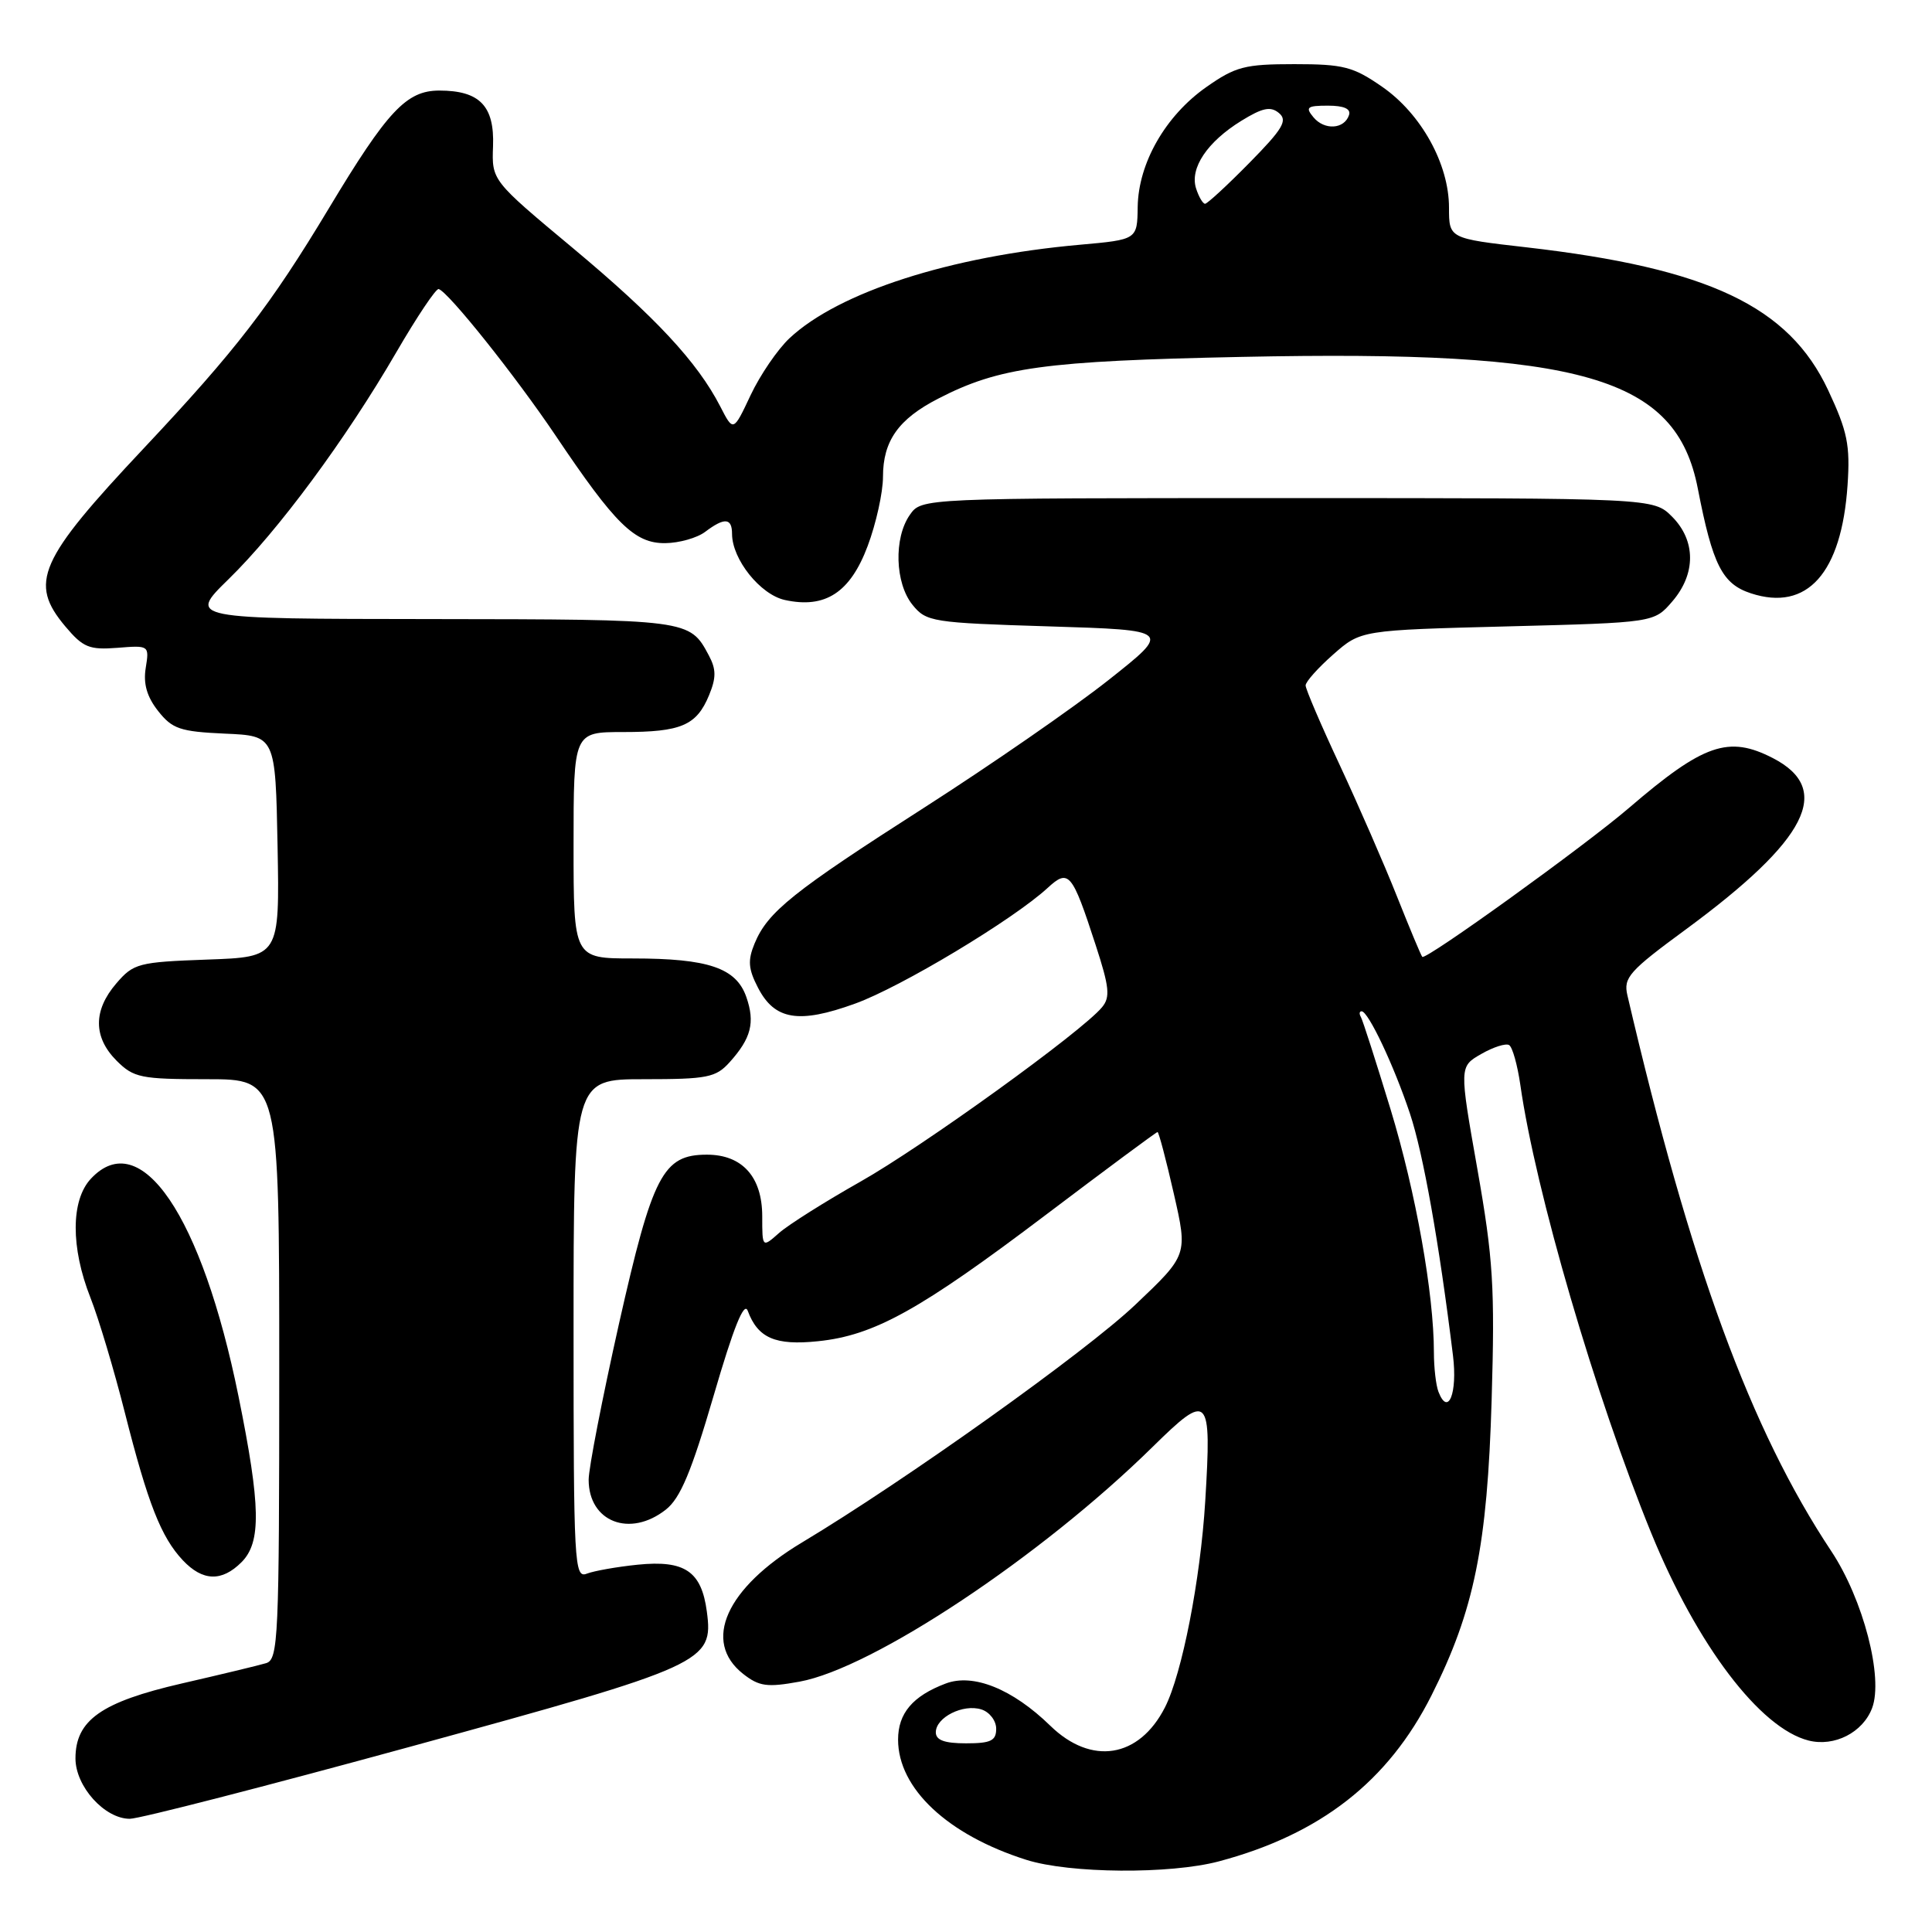 <?xml version="1.0" encoding="UTF-8" standalone="no"?>
<!DOCTYPE svg PUBLIC "-//W3C//DTD SVG 1.1//EN" "http://www.w3.org/Graphics/SVG/1.1/DTD/svg11.dtd" >
<svg xmlns="http://www.w3.org/2000/svg" xmlns:xlink="http://www.w3.org/1999/xlink" version="1.1" viewBox="0 0 256 256">
 <g >
 <path fill="currentColor"
d=" M 161.51 246.64 C 174.95 243.06 183.94 236.05 189.68 224.65 C 195.34 213.41 197.08 204.83 197.65 185.50 C 198.09 170.58 197.86 166.83 195.76 154.91 C 193.36 141.33 193.36 141.33 196.27 139.66 C 197.87 138.74 199.54 138.21 199.97 138.48 C 200.41 138.75 201.07 141.12 201.45 143.74 C 203.45 157.80 211.40 185.02 218.81 203.17 C 224.88 218.02 233.22 229.01 239.65 230.63 C 243.07 231.49 246.83 229.57 248.06 226.34 C 249.59 222.31 246.89 211.92 242.65 205.53 C 231.96 189.43 224.00 167.71 215.64 131.89 C 215.09 129.54 215.85 128.68 223.44 123.11 C 239.53 111.26 242.92 104.59 234.93 100.46 C 229.04 97.42 225.74 98.56 215.83 107.07 C 209.99 112.08 188.93 127.26 188.46 126.79 C 188.30 126.63 186.80 123.03 185.11 118.79 C 183.43 114.55 180.01 106.72 177.53 101.39 C 175.04 96.07 173.00 91.31 173.00 90.82 C 173.00 90.34 174.65 88.49 176.66 86.72 C 180.32 83.50 180.32 83.50 199.75 83.00 C 219.18 82.50 219.18 82.50 221.59 79.69 C 224.74 76.03 224.72 71.63 221.55 68.45 C 219.09 66.00 219.09 66.00 170.60 66.00 C 122.11 66.00 122.11 66.00 120.56 68.22 C 118.41 71.29 118.59 77.27 120.91 80.14 C 122.74 82.40 123.49 82.52 139.03 83.00 C 155.24 83.50 155.24 83.50 146.87 90.12 C 142.27 93.76 131.30 101.35 122.50 106.99 C 105.05 118.16 101.73 120.82 99.99 125.01 C 99.06 127.26 99.15 128.39 100.44 130.88 C 102.65 135.16 105.84 135.69 113.29 132.99 C 119.37 130.80 134.24 121.86 138.80 117.67 C 141.61 115.08 142.05 115.59 145.17 125.19 C 147.00 130.80 147.14 132.13 146.02 133.47 C 143.34 136.71 122.24 151.93 114.00 156.58 C 109.33 159.22 104.49 162.27 103.25 163.36 C 101.00 165.35 101.00 165.35 101.00 161.17 C 101.00 155.95 98.36 153.00 93.67 153.00 C 87.84 153.00 86.47 155.65 82.01 175.44 C 79.81 185.26 78.00 194.54 78.00 196.07 C 78.00 201.66 83.47 203.78 88.23 200.03 C 90.15 198.52 91.61 195.03 94.56 184.94 C 97.20 175.88 98.60 172.39 99.08 173.69 C 100.42 177.30 102.73 178.31 108.38 177.72 C 115.83 176.96 121.90 173.59 138.61 160.95 C 146.57 154.93 153.22 150.00 153.38 150.00 C 153.54 150.00 154.51 153.66 155.53 158.14 C 157.39 166.29 157.39 166.29 150.43 172.89 C 143.86 179.13 119.97 196.17 106.28 204.38 C 96.20 210.42 93.02 217.51 98.47 221.80 C 100.59 223.46 101.64 223.61 105.93 222.83 C 115.66 221.06 137.96 206.24 152.71 191.74 C 160.19 184.38 160.56 184.76 159.70 198.92 C 159.06 209.34 156.63 221.79 154.36 226.24 C 150.93 232.96 144.61 233.97 139.17 228.67 C 134.16 223.79 128.95 221.69 125.30 223.08 C 120.94 224.73 119.00 227.02 119.00 230.51 C 119.00 236.98 125.57 243.14 136.00 246.44 C 141.75 248.26 155.04 248.36 161.51 246.64 Z  M 54.50 231.41 C 93.51 220.72 94.55 220.24 93.66 213.54 C 92.95 208.20 90.74 206.70 84.50 207.33 C 81.75 207.61 78.71 208.15 77.75 208.52 C 76.10 209.17 76.00 207.23 76.00 176.11 C 76.00 143.00 76.00 143.00 85.33 143.00 C 93.73 143.00 94.85 142.78 96.68 140.75 C 99.54 137.57 100.07 135.49 98.89 132.10 C 97.54 128.25 93.85 127.00 83.85 127.00 C 76.00 127.00 76.00 127.00 76.00 112.00 C 76.00 97.00 76.00 97.00 82.57 97.00 C 90.26 97.00 92.29 96.13 93.95 92.13 C 94.91 89.80 94.91 88.69 93.92 86.84 C 91.38 82.07 91.33 82.07 57.21 82.03 C 24.91 82.00 24.91 82.00 30.28 76.75 C 36.85 70.34 45.81 58.22 52.50 46.70 C 55.25 41.97 57.78 38.19 58.13 38.30 C 59.46 38.73 68.31 49.83 73.61 57.70 C 81.53 69.49 84.10 72.01 88.15 71.97 C 89.99 71.95 92.37 71.28 93.44 70.47 C 96.00 68.54 97.00 68.61 97.00 70.75 C 97.01 74.12 100.74 78.78 103.99 79.50 C 109.35 80.68 112.66 78.52 114.97 72.35 C 116.09 69.37 117.00 65.24 117.00 63.18 C 117.00 58.43 119.04 55.53 124.32 52.82 C 132.40 48.65 138.37 47.83 164.57 47.29 C 209.72 46.35 222.10 49.93 224.97 64.74 C 226.94 74.88 228.21 77.38 232.01 78.62 C 239.46 81.06 244.02 75.95 244.81 64.29 C 245.17 58.97 244.80 57.17 242.24 51.70 C 237.03 40.58 226.39 35.54 202.25 32.77 C 192.00 31.60 192.00 31.60 192.00 27.51 C 192.00 21.75 188.33 15.10 183.16 11.51 C 179.30 8.83 178.02 8.50 171.50 8.50 C 164.95 8.50 163.71 8.82 159.84 11.54 C 154.43 15.34 150.84 21.61 150.75 27.41 C 150.69 31.75 150.69 31.75 143.09 32.43 C 125.90 33.96 111.14 38.71 104.62 44.81 C 103.04 46.29 100.72 49.69 99.46 52.36 C 97.17 57.23 97.17 57.23 95.44 53.86 C 92.40 47.96 86.86 42.01 75.87 32.84 C 65.16 23.91 65.16 23.91 65.33 19.37 C 65.53 14.04 63.56 12.00 58.21 12.00 C 53.86 12.00 51.35 14.67 43.56 27.63 C 35.81 40.52 31.26 46.41 19.08 59.37 C 5.10 74.23 3.79 77.22 8.66 83.01 C 11.01 85.80 11.83 86.13 15.56 85.84 C 19.76 85.50 19.79 85.52 19.31 88.50 C 18.97 90.59 19.46 92.32 20.95 94.21 C 22.83 96.59 23.86 96.94 29.79 97.21 C 36.50 97.50 36.50 97.50 36.78 112.15 C 37.05 126.81 37.05 126.81 27.44 127.15 C 18.34 127.48 17.69 127.65 15.41 130.31 C 12.33 133.89 12.35 137.44 15.45 140.55 C 17.72 142.81 18.65 143.00 27.45 143.00 C 37.00 143.00 37.00 143.00 37.00 181.43 C 37.00 217.17 36.88 219.90 35.25 220.38 C 34.29 220.67 29.26 221.88 24.08 223.07 C 13.41 225.53 10.00 227.94 10.00 233.00 C 10.00 236.71 13.86 241.00 17.20 241.00 C 18.47 241.00 35.25 236.68 54.50 231.41 Z  M 32.00 207.00 C 34.64 204.36 34.55 199.55 31.60 185.00 C 26.74 161.06 18.63 149.12 12.04 156.19 C 9.38 159.04 9.36 165.30 11.98 171.94 C 13.07 174.70 15.12 181.55 16.54 187.17 C 19.60 199.24 21.34 203.67 24.22 206.74 C 26.85 209.53 29.38 209.62 32.00 207.00 Z  M 124.00 229.54 C 124.00 227.56 127.62 225.74 130.04 226.51 C 131.12 226.85 132.00 228.00 132.00 229.07 C 132.00 230.66 131.29 231.00 128.00 231.00 C 125.15 231.00 124.00 230.58 124.00 229.54 Z  M 190.60 184.41 C 190.27 183.55 190.00 181.21 190.00 179.22 C 190.00 171.43 187.60 157.97 184.26 147.00 C 182.33 140.68 180.56 135.16 180.32 134.75 C 180.08 134.34 180.12 134.00 180.42 134.00 C 181.31 134.00 184.72 141.23 186.83 147.57 C 188.59 152.86 190.69 164.67 192.53 179.64 C 193.14 184.62 191.88 187.74 190.60 184.41 Z  M 158.48 24.95 C 157.64 22.28 159.96 18.80 164.48 16.01 C 167.29 14.28 168.36 14.05 169.47 14.98 C 170.65 15.96 169.99 17.07 165.55 21.58 C 162.62 24.56 159.97 27.00 159.68 27.00 C 159.38 27.00 158.84 26.08 158.48 24.95 Z  M 174.04 15.54 C 172.93 14.21 173.19 14.00 175.96 14.00 C 178.08 14.00 179.03 14.42 178.75 15.25 C 178.13 17.13 175.49 17.29 174.04 15.54 Z "/>
</g>
</svg>